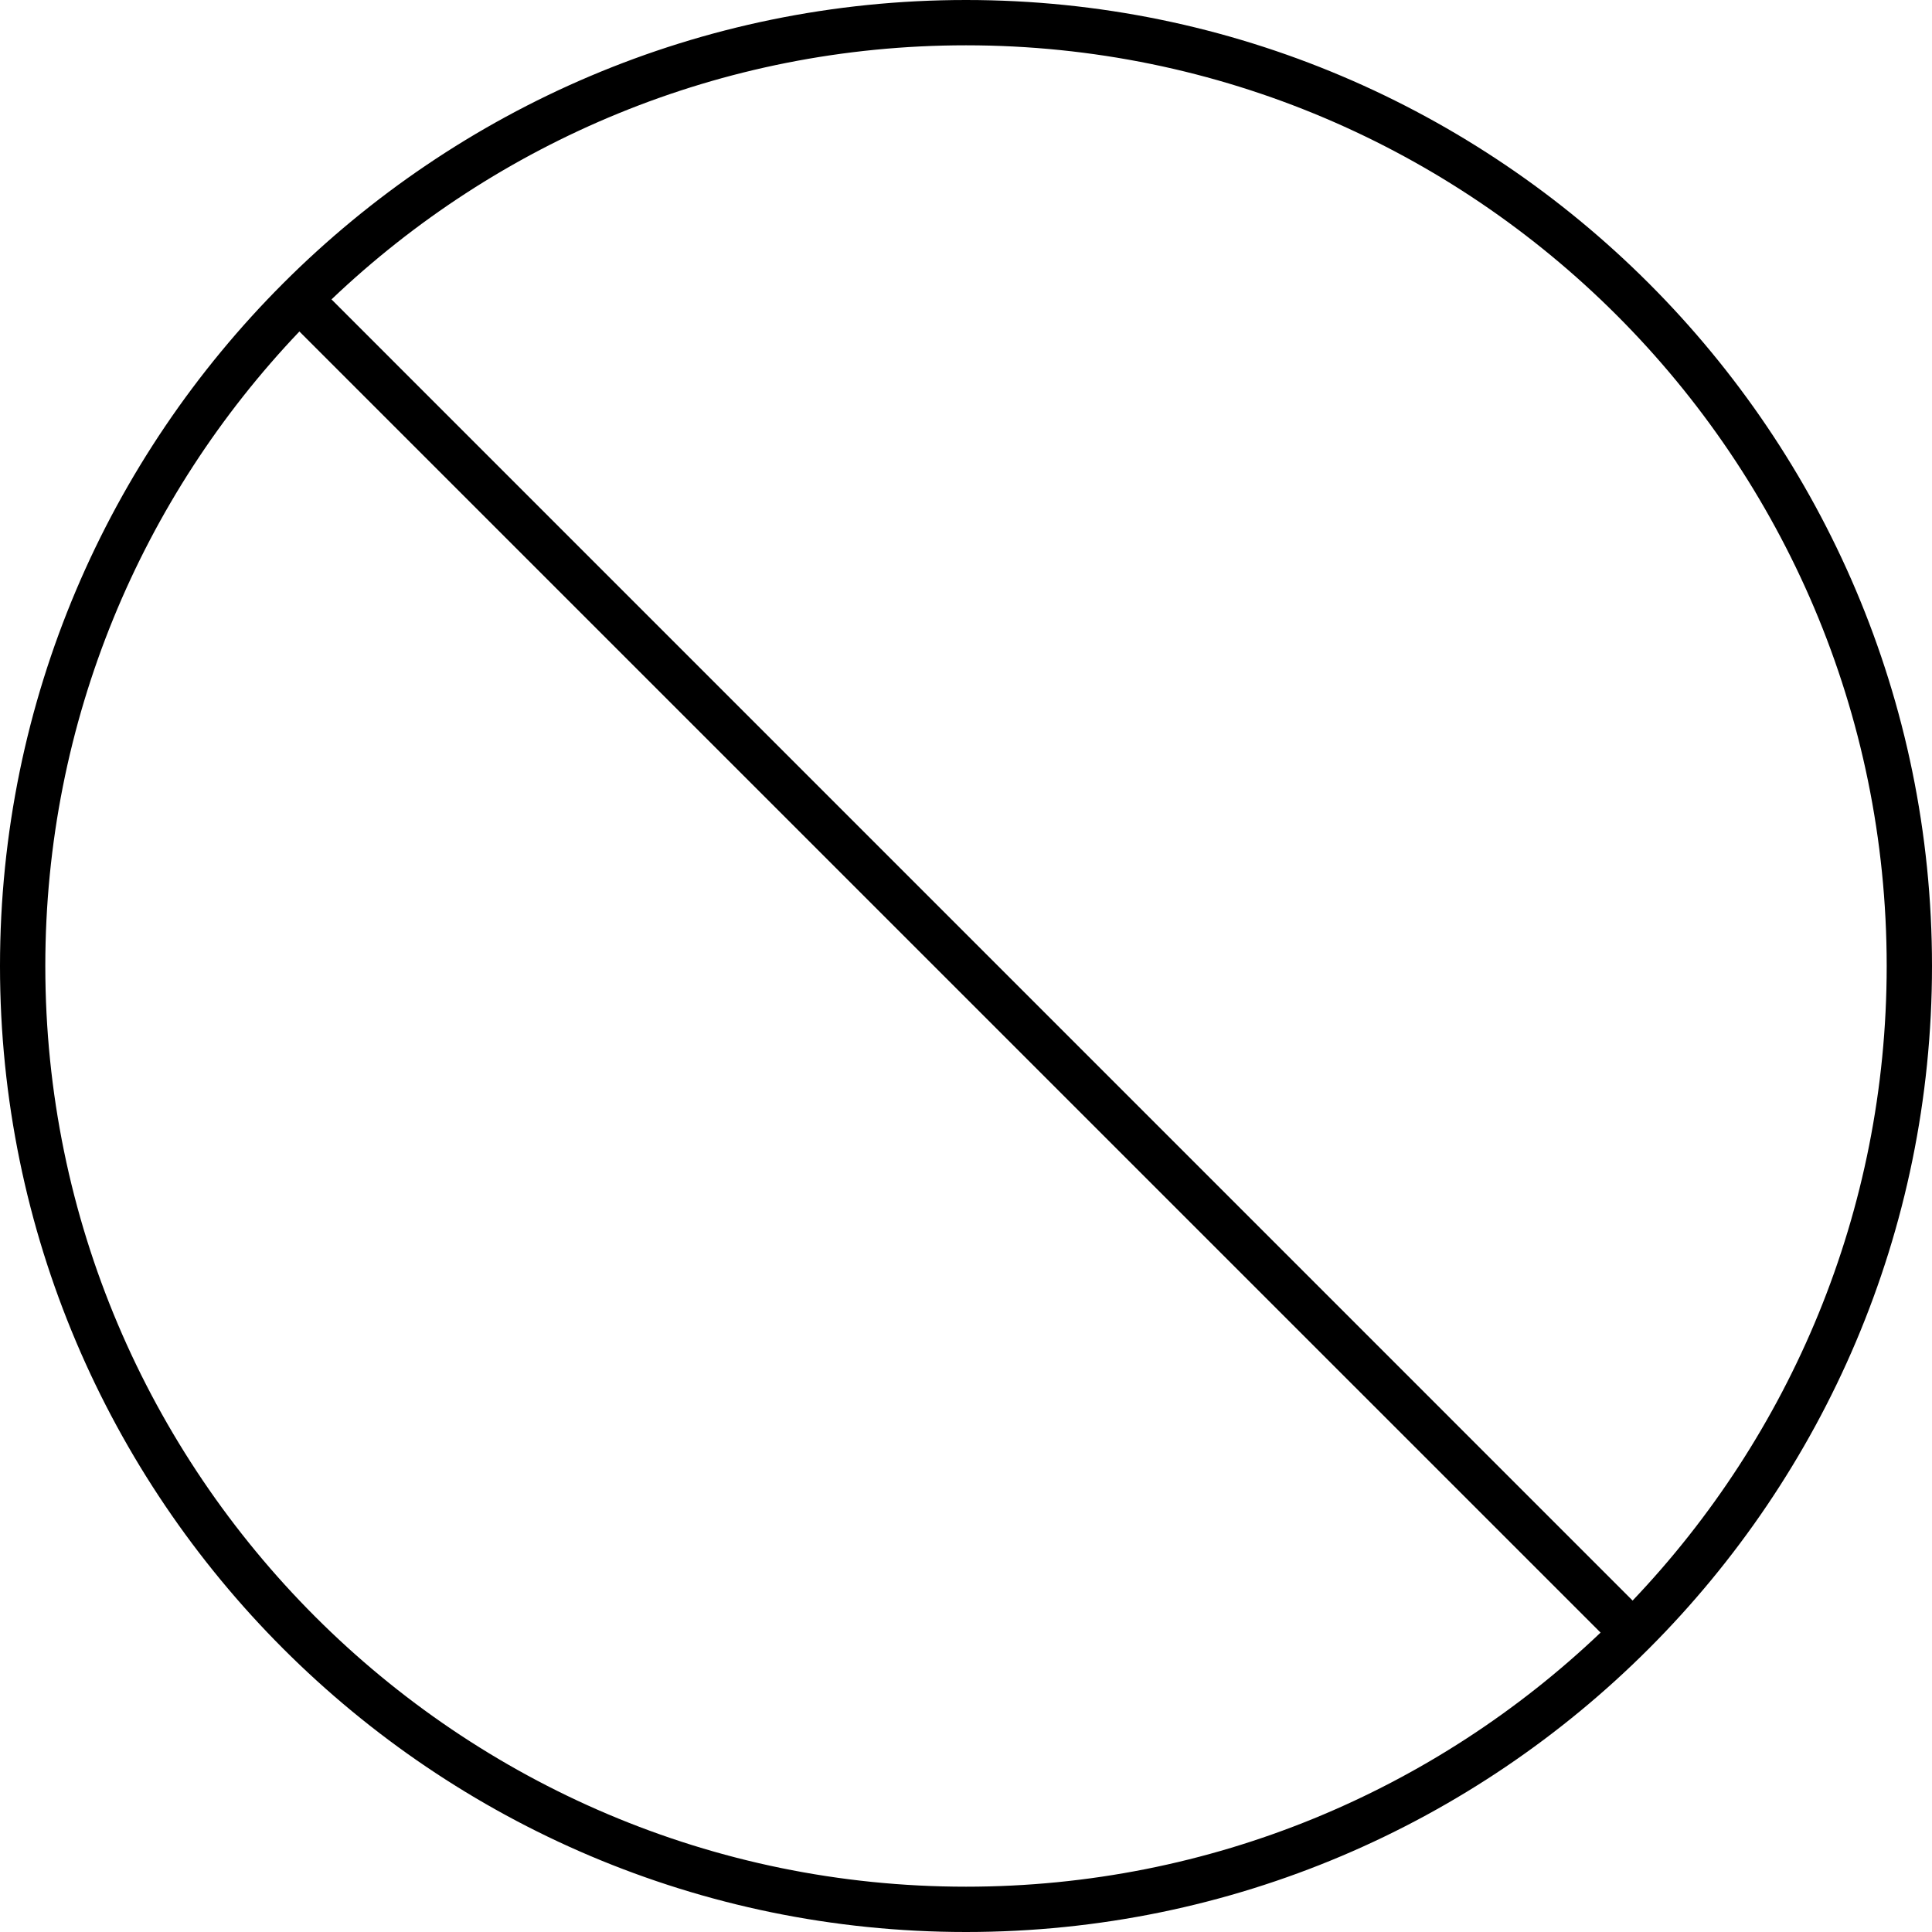 <svg width="31" height="31" viewBox="0 0 31 31" fill="none" xmlns="http://www.w3.org/2000/svg">
<path d="M15.5 31C6.953 31 0 24.047 0 15.5C0 6.953 6.953 0 15.5 0C24.047 0 31 6.953 31 15.5C31 24.047 24.047 31 15.5 31ZM4.804 5.319C2.279 7.971 0.727 11.557 0.727 15.5C0.727 23.646 7.353 30.273 15.5 30.273C19.443 30.273 23.03 28.721 25.682 26.196L4.804 5.319ZM5.319 4.804L26.196 25.682C28.721 23.03 30.273 19.443 30.273 15.5C30.273 7.353 23.647 0.727 15.5 0.727C11.557 0.727 7.971 2.279 5.319 4.804Z" fill="black"/>
</svg>
